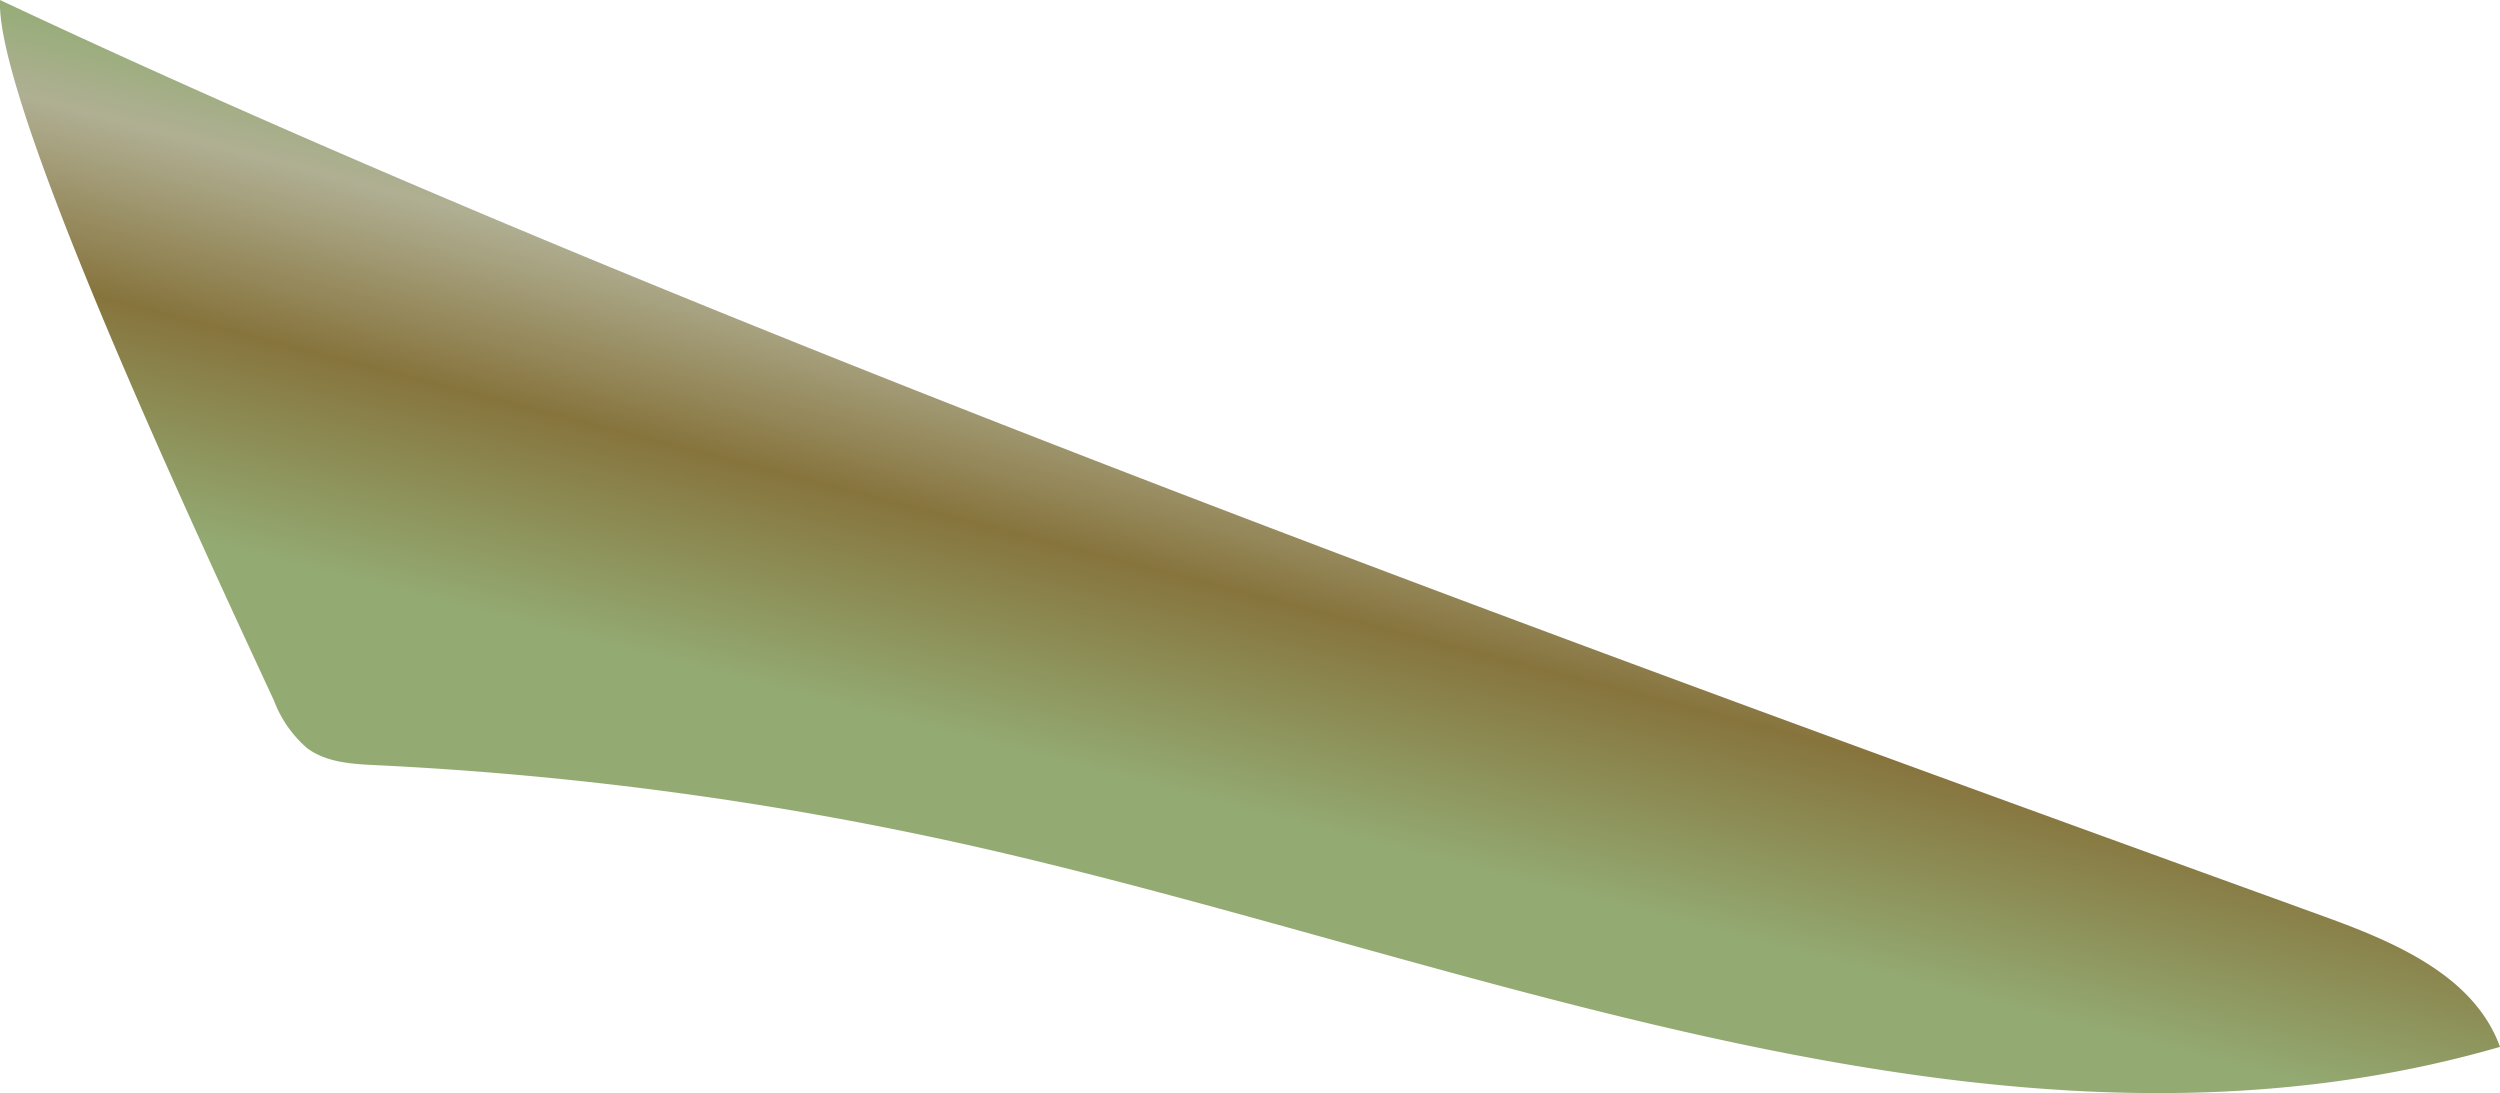 <svg xmlns="http://www.w3.org/2000/svg" xmlns:xlink="http://www.w3.org/1999/xlink" viewBox="0 0 262.16 114.62"><defs><style>.cls-1{fill:url(#linear-gradient);}</style><linearGradient id="linear-gradient" x1="123.68" y1="83.55" x2="138.45" y2="26.37" gradientUnits="userSpaceOnUse"><stop offset="0" stop-color="#93ab73"/><stop offset="0.38" stop-color="#87743d"/><stop offset="0.69" stop-color="#b0af93"/><stop offset="1" stop-color="#7bab5d"/></linearGradient></defs><g id="Layer_2" data-name="Layer 2"><g id="Layer_6" data-name="Layer 6"><path class="cls-1" d="M0,0C72.4,34.07,168.37,68.79,243.59,96.06c7.49,2.71,15.86,6.23,18.57,13.72C210,124.87,155.77,101,102.85,88.91a365.06,365.06,0,0,0-63.39-8.67c-2.51-.12-5.18-.27-7.21-1.75a12.26,12.26,0,0,1-3.51-5C19.77,54.17-.48,10.61,0,0Z"/></g></g></svg>